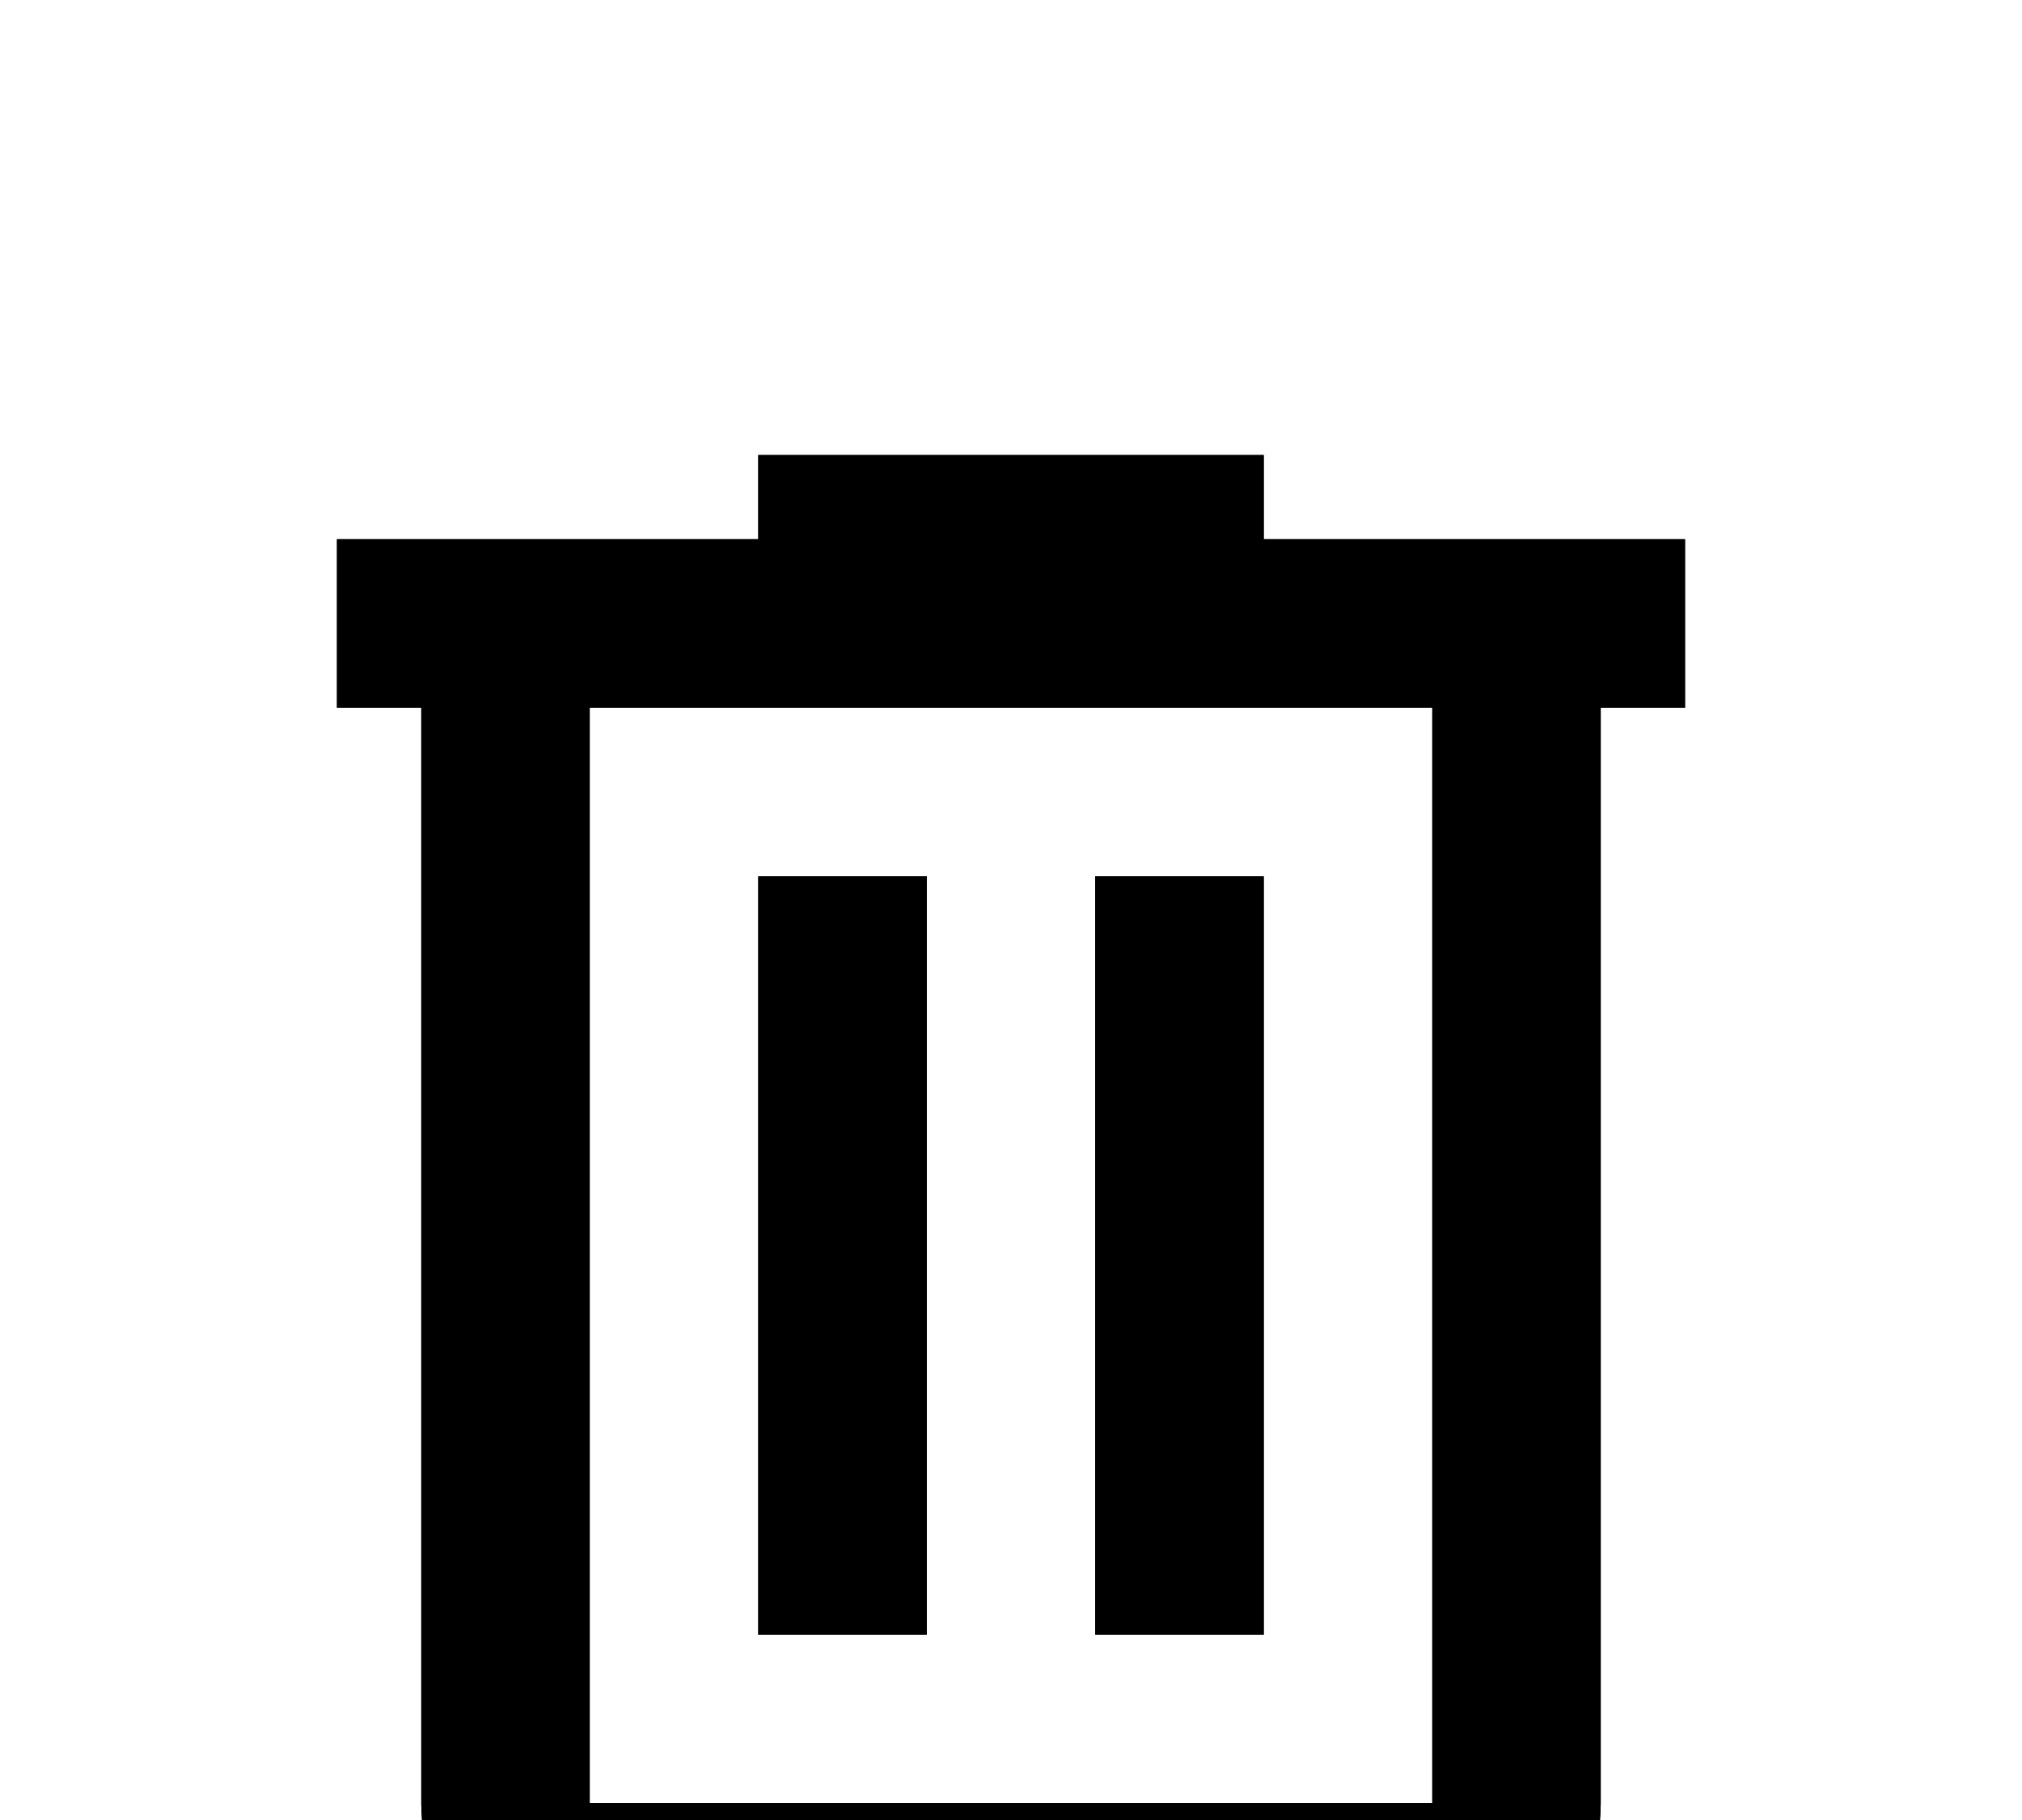 <svg width="20" height="18" viewBox="0 0 20 18" fill="none" xmlns="http://www.w3.org/2000/svg">
<g filter="url(#filter0_d_34_34)">
<path d="M5.833 15.5C5.375 15.5 4.983 15.337 4.657 15.011C4.33 14.684 4.167 14.292 4.167 13.833V3H3.333V1.333H7.5V0.5H12.5V1.333H16.667V3H15.833V13.833C15.833 14.292 15.67 14.684 15.344 15.011C15.018 15.337 14.625 15.5 14.167 15.5H5.833ZM14.167 3H5.833V13.833H14.167V3ZM7.5 12.167H9.167V4.667H7.5V12.167ZM10.833 12.167H12.5V4.667H10.833V12.167Z" fill="black"/>
<path d="M4.667 3V2.5H4.167H3.833V1.833H7.5H8V1.333V1H12V1.333V1.833H12.5H16.167V2.5H15.833H15.333V3V13.833C15.333 14.158 15.224 14.424 14.991 14.657C14.757 14.89 14.491 15 14.167 15H5.833C5.509 15 5.243 14.89 5.01 14.657C4.776 14.424 4.667 14.158 4.667 13.833V3ZM14.667 3V2.5H14.167H5.833H5.333V3V13.833V14.333H5.833H14.167H14.667V13.833V3ZM8.667 5.167V11.667H8V5.167H8.667ZM12 5.167V11.667H11.333V5.167H12Z" stroke="black"/>
</g>
<defs>
<filter id="filter0_d_34_34" x="-0.667" y="0.5" width="21.333" height="23" filterUnits="userSpaceOnUse" color-interpolation-filters="sRGB">
<feFlood flood-opacity="0" result="BackgroundImageFix"/>
<feColorMatrix in="SourceAlpha" type="matrix" values="0 0 0 0 0 0 0 0 0 0 0 0 0 0 0 0 0 0 127 0" result="hardAlpha"/>
<feOffset dy="4"/>
<feGaussianBlur stdDeviation="2"/>
<feComposite in2="hardAlpha" operator="out"/>
<feColorMatrix type="matrix" values="0 0 0 0 0 0 0 0 0 0 0 0 0 0 0 0 0 0 0.25 0"/>
<feBlend mode="normal" in2="BackgroundImageFix" result="effect1_dropShadow_34_34"/>
<feBlend mode="normal" in="SourceGraphic" in2="effect1_dropShadow_34_34" result="shape"/>
</filter>
</defs>
</svg>
